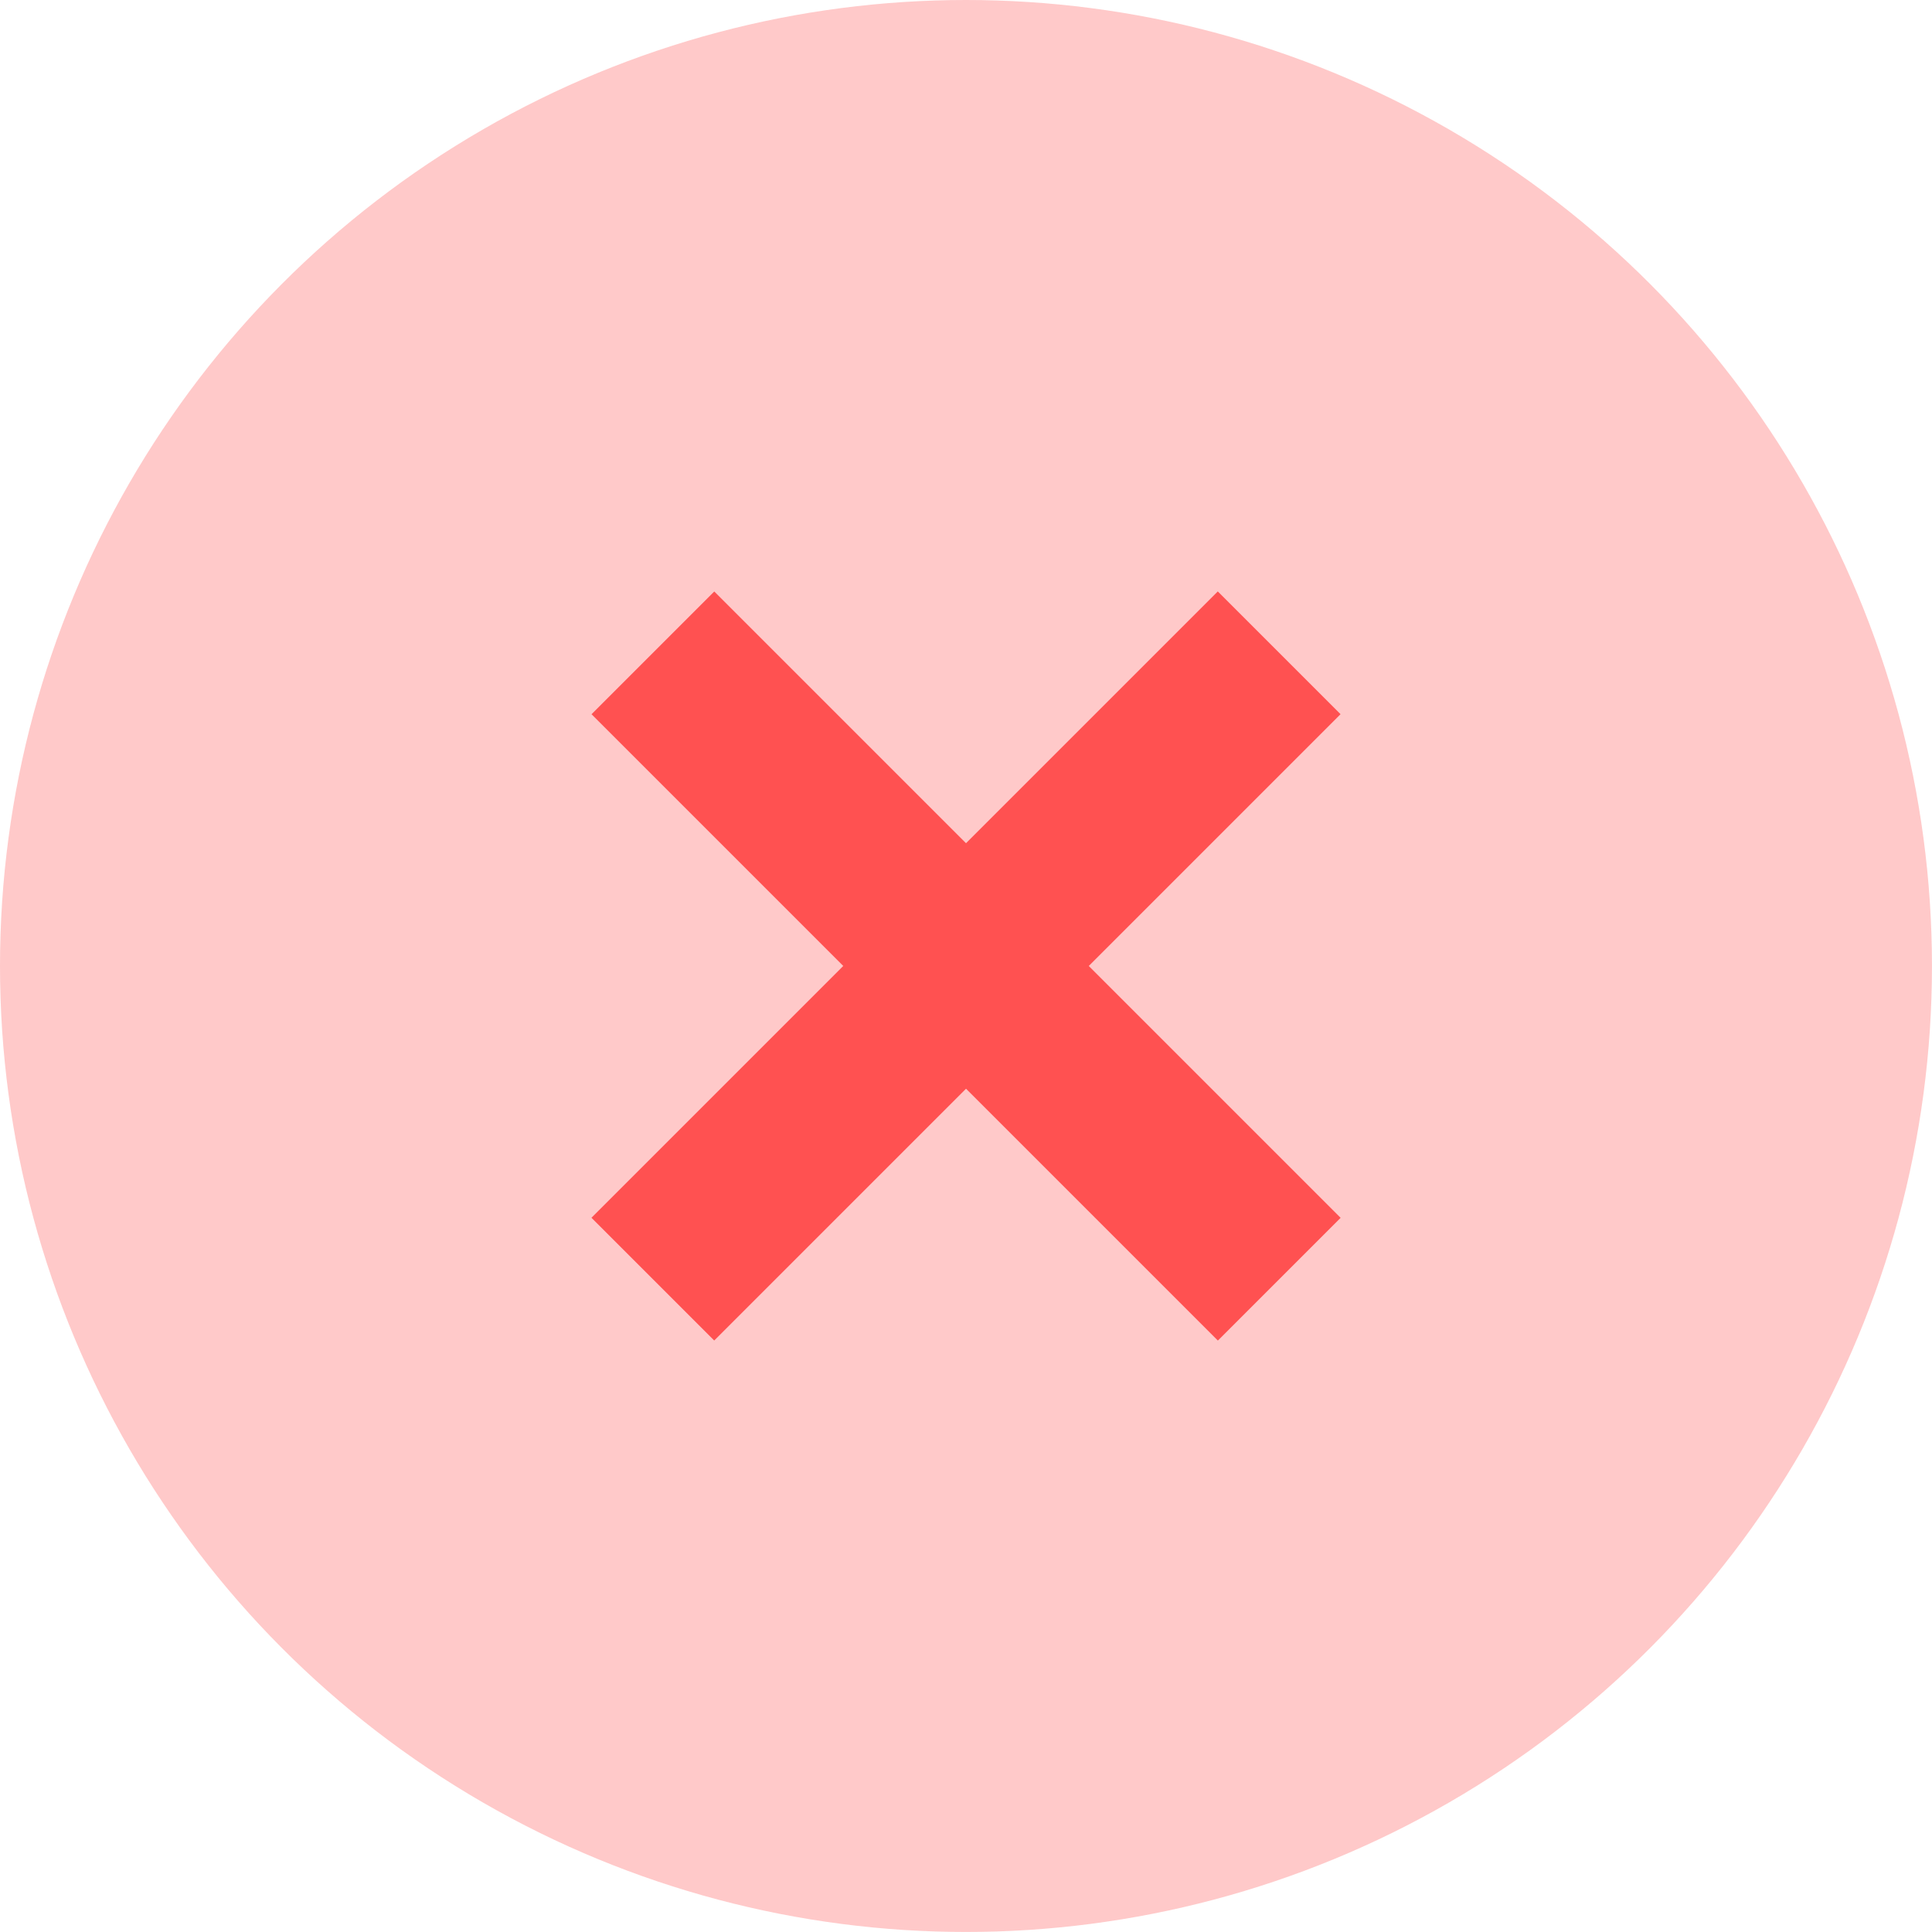<svg xmlns="http://www.w3.org/2000/svg" width="56.001" height="56" viewBox="0 0 56.001 56">
  <g id="multiply" transform="translate(0 -0.004)">
    <ellipse id="Ellipse_64" data-name="Ellipse 64" cx="28" cy="28" rx="28" ry="28" transform="translate(0 0.004)" fill="#ffc9c9"/>
    <g id="Group_341" data-name="Group 341" transform="translate(17.144 17.147)">
      <rect id="Rectangle_125" data-name="Rectangle 125" width="5.032" height="25.675" transform="translate(0.002 3.56) rotate(-45)" fill="#ff5151"/>
      <rect id="Rectangle_126" data-name="Rectangle 126" width="25.675" height="5.032" transform="translate(0 18.155) rotate(-45)" fill="#ff5151"/>
    </g>
  </g>
</svg>
